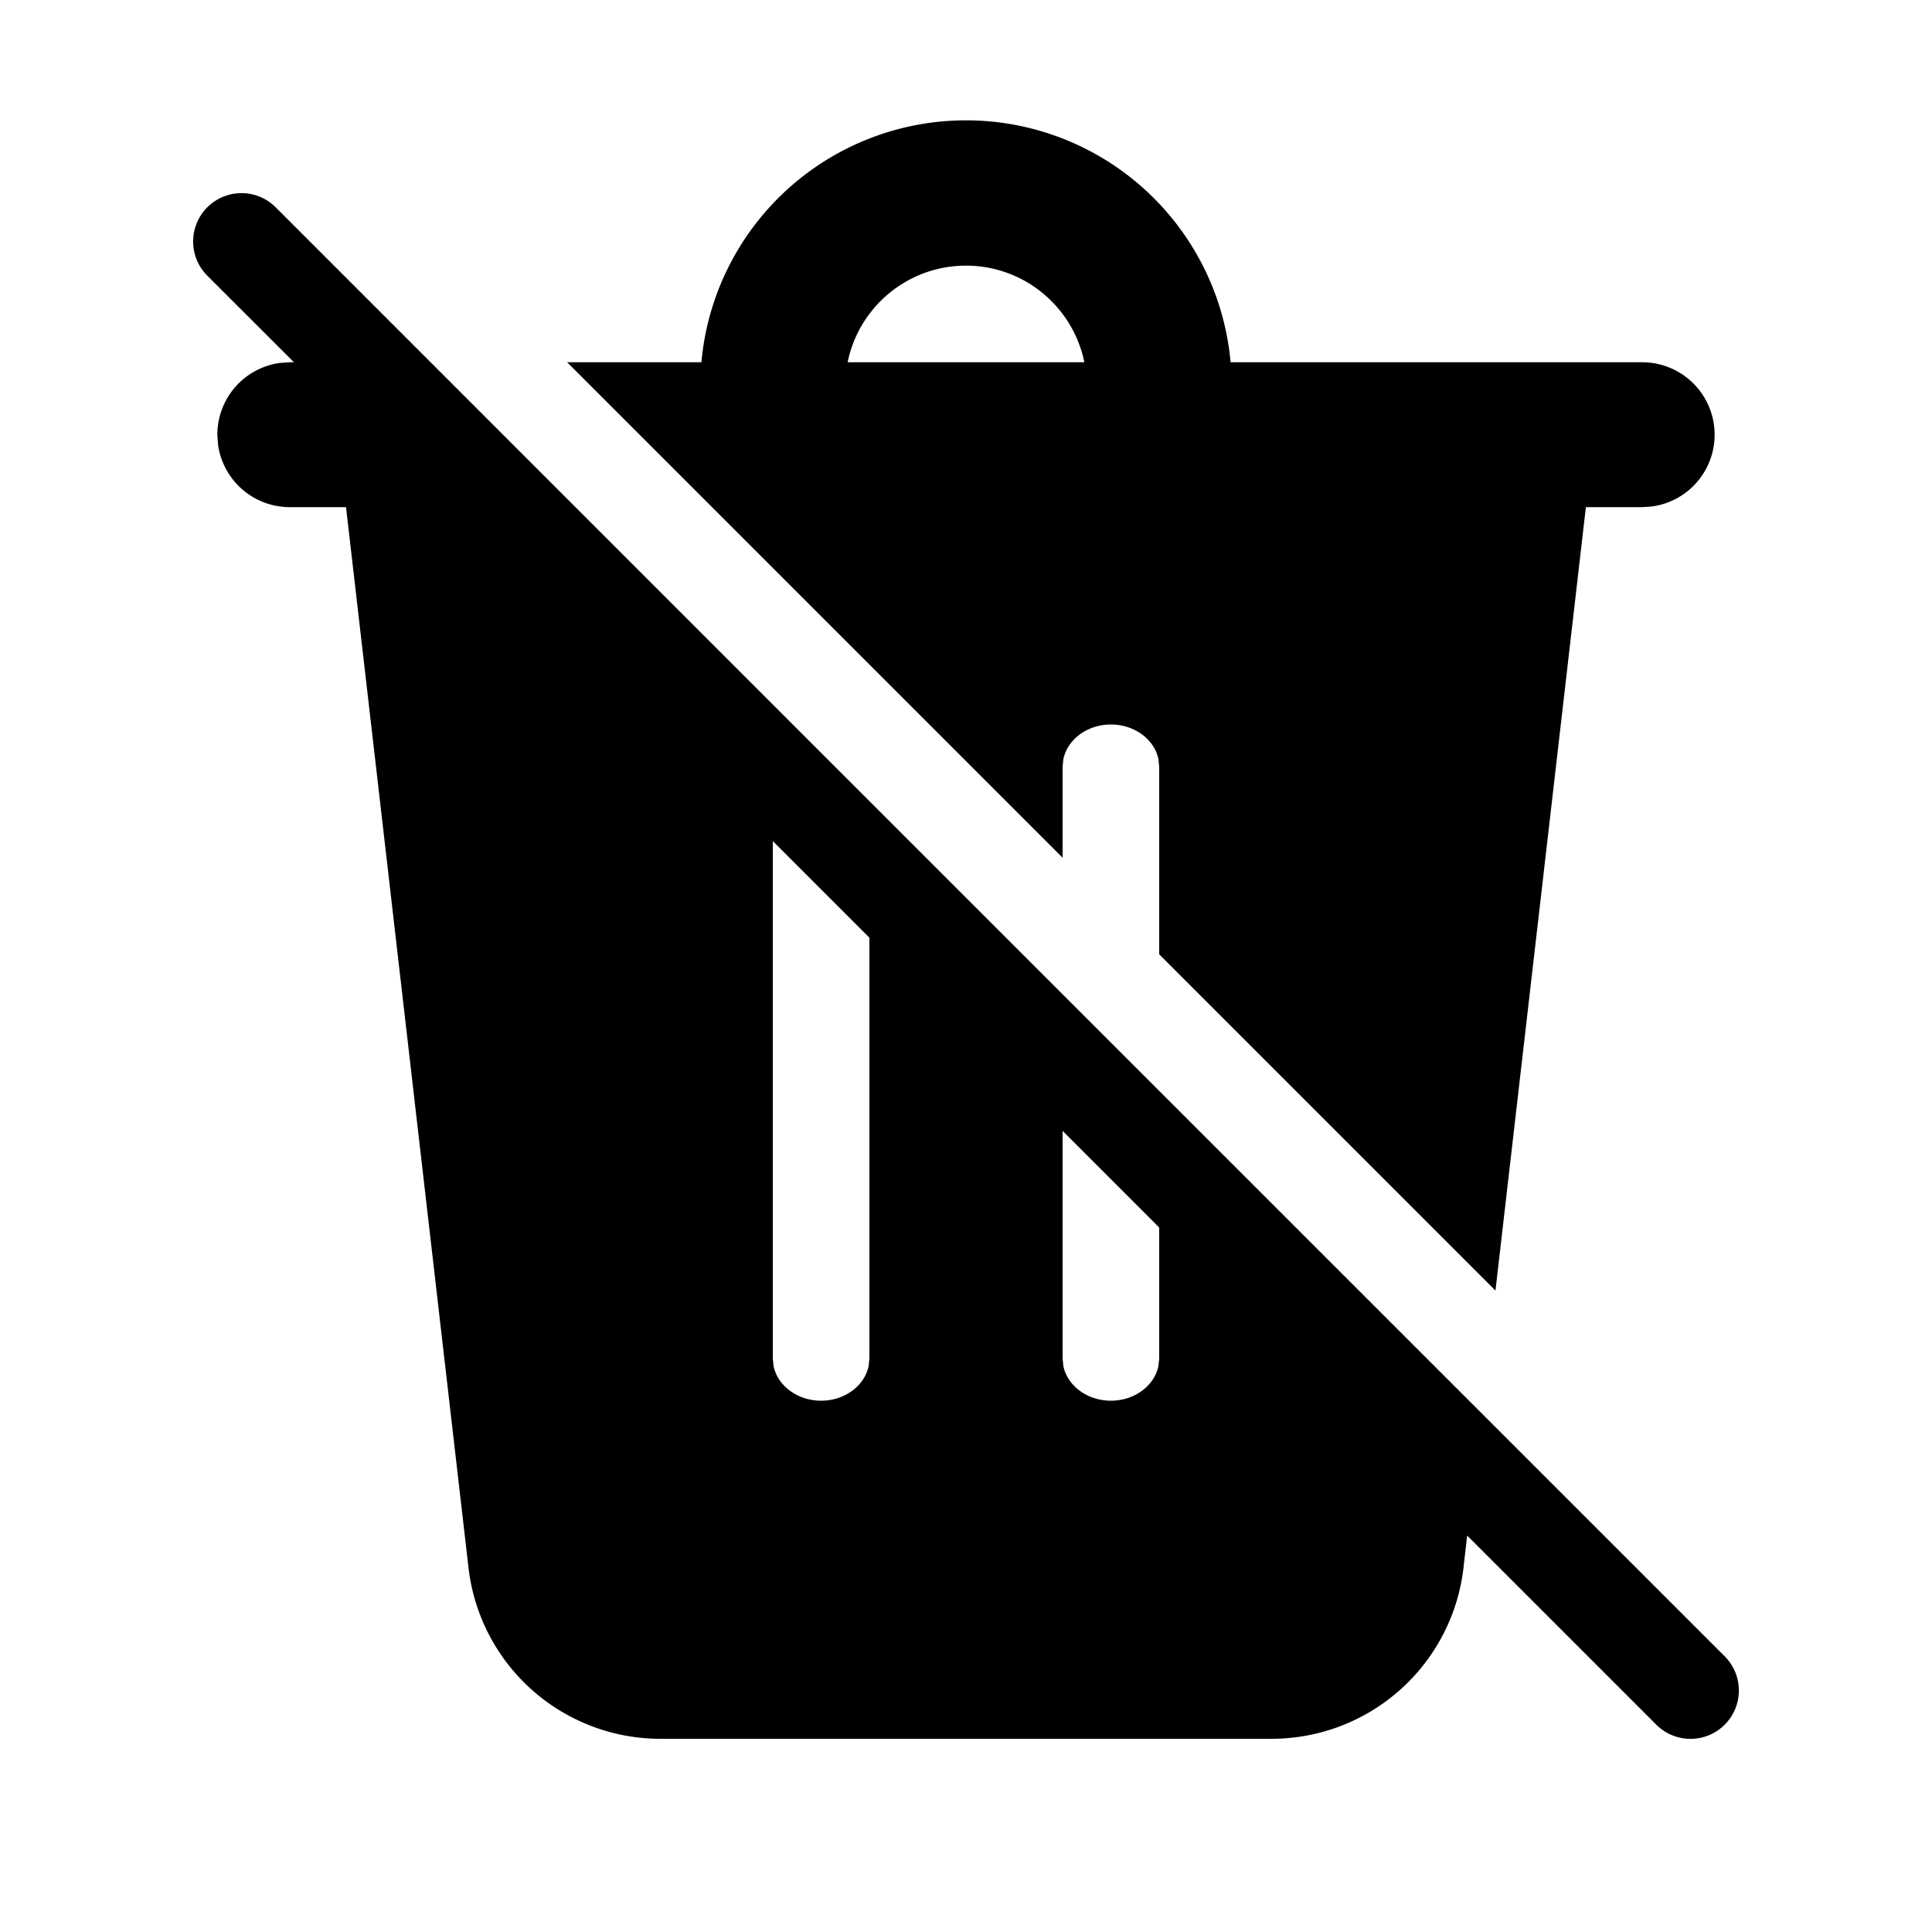 <svg xmlns="http://www.w3.org/2000/svg" viewBox="0 0 20 20"><path fill="currentColor" d="m15.188 15.896-.038.333A2 2 0 0 1 13.163 18H6.837a2 2 0 0 1-1.987-1.77L3.582 5.25H3a.75.75 0 0 1-.743-.648L2.25 4.5a.75.75 0 0 1 .648-.743L3 3.75h.043l-.897-.896a.5.5 0 1 1 .708-.708L8.26 7.553l9.594 9.593a.5.5 0 0 1-.708.708zM8 8.707v5.355l.008.08c.042.203.247.358.492.358s.45-.155.492-.359L9 14.062V9.707zm3 3v2.355l.008.08c.042.203.247.358.492.358s.45-.155.492-.359l.008-.079v-1.355zm0-2.828L5.871 3.75h1.39a2.75 2.75 0 0 1 5.478 0H17a.75.75 0 0 1 .102 1.493L17 5.25h-.583l-.936 8.11L12 9.879V7.938l-.008-.08c-.042-.203-.247-.358-.492-.358s-.45.155-.492.359L11 7.938zM10 2.75c-.605 0-1.11.43-1.225 1h2.45c-.116-.57-.62-1-1.225-1"/></svg>